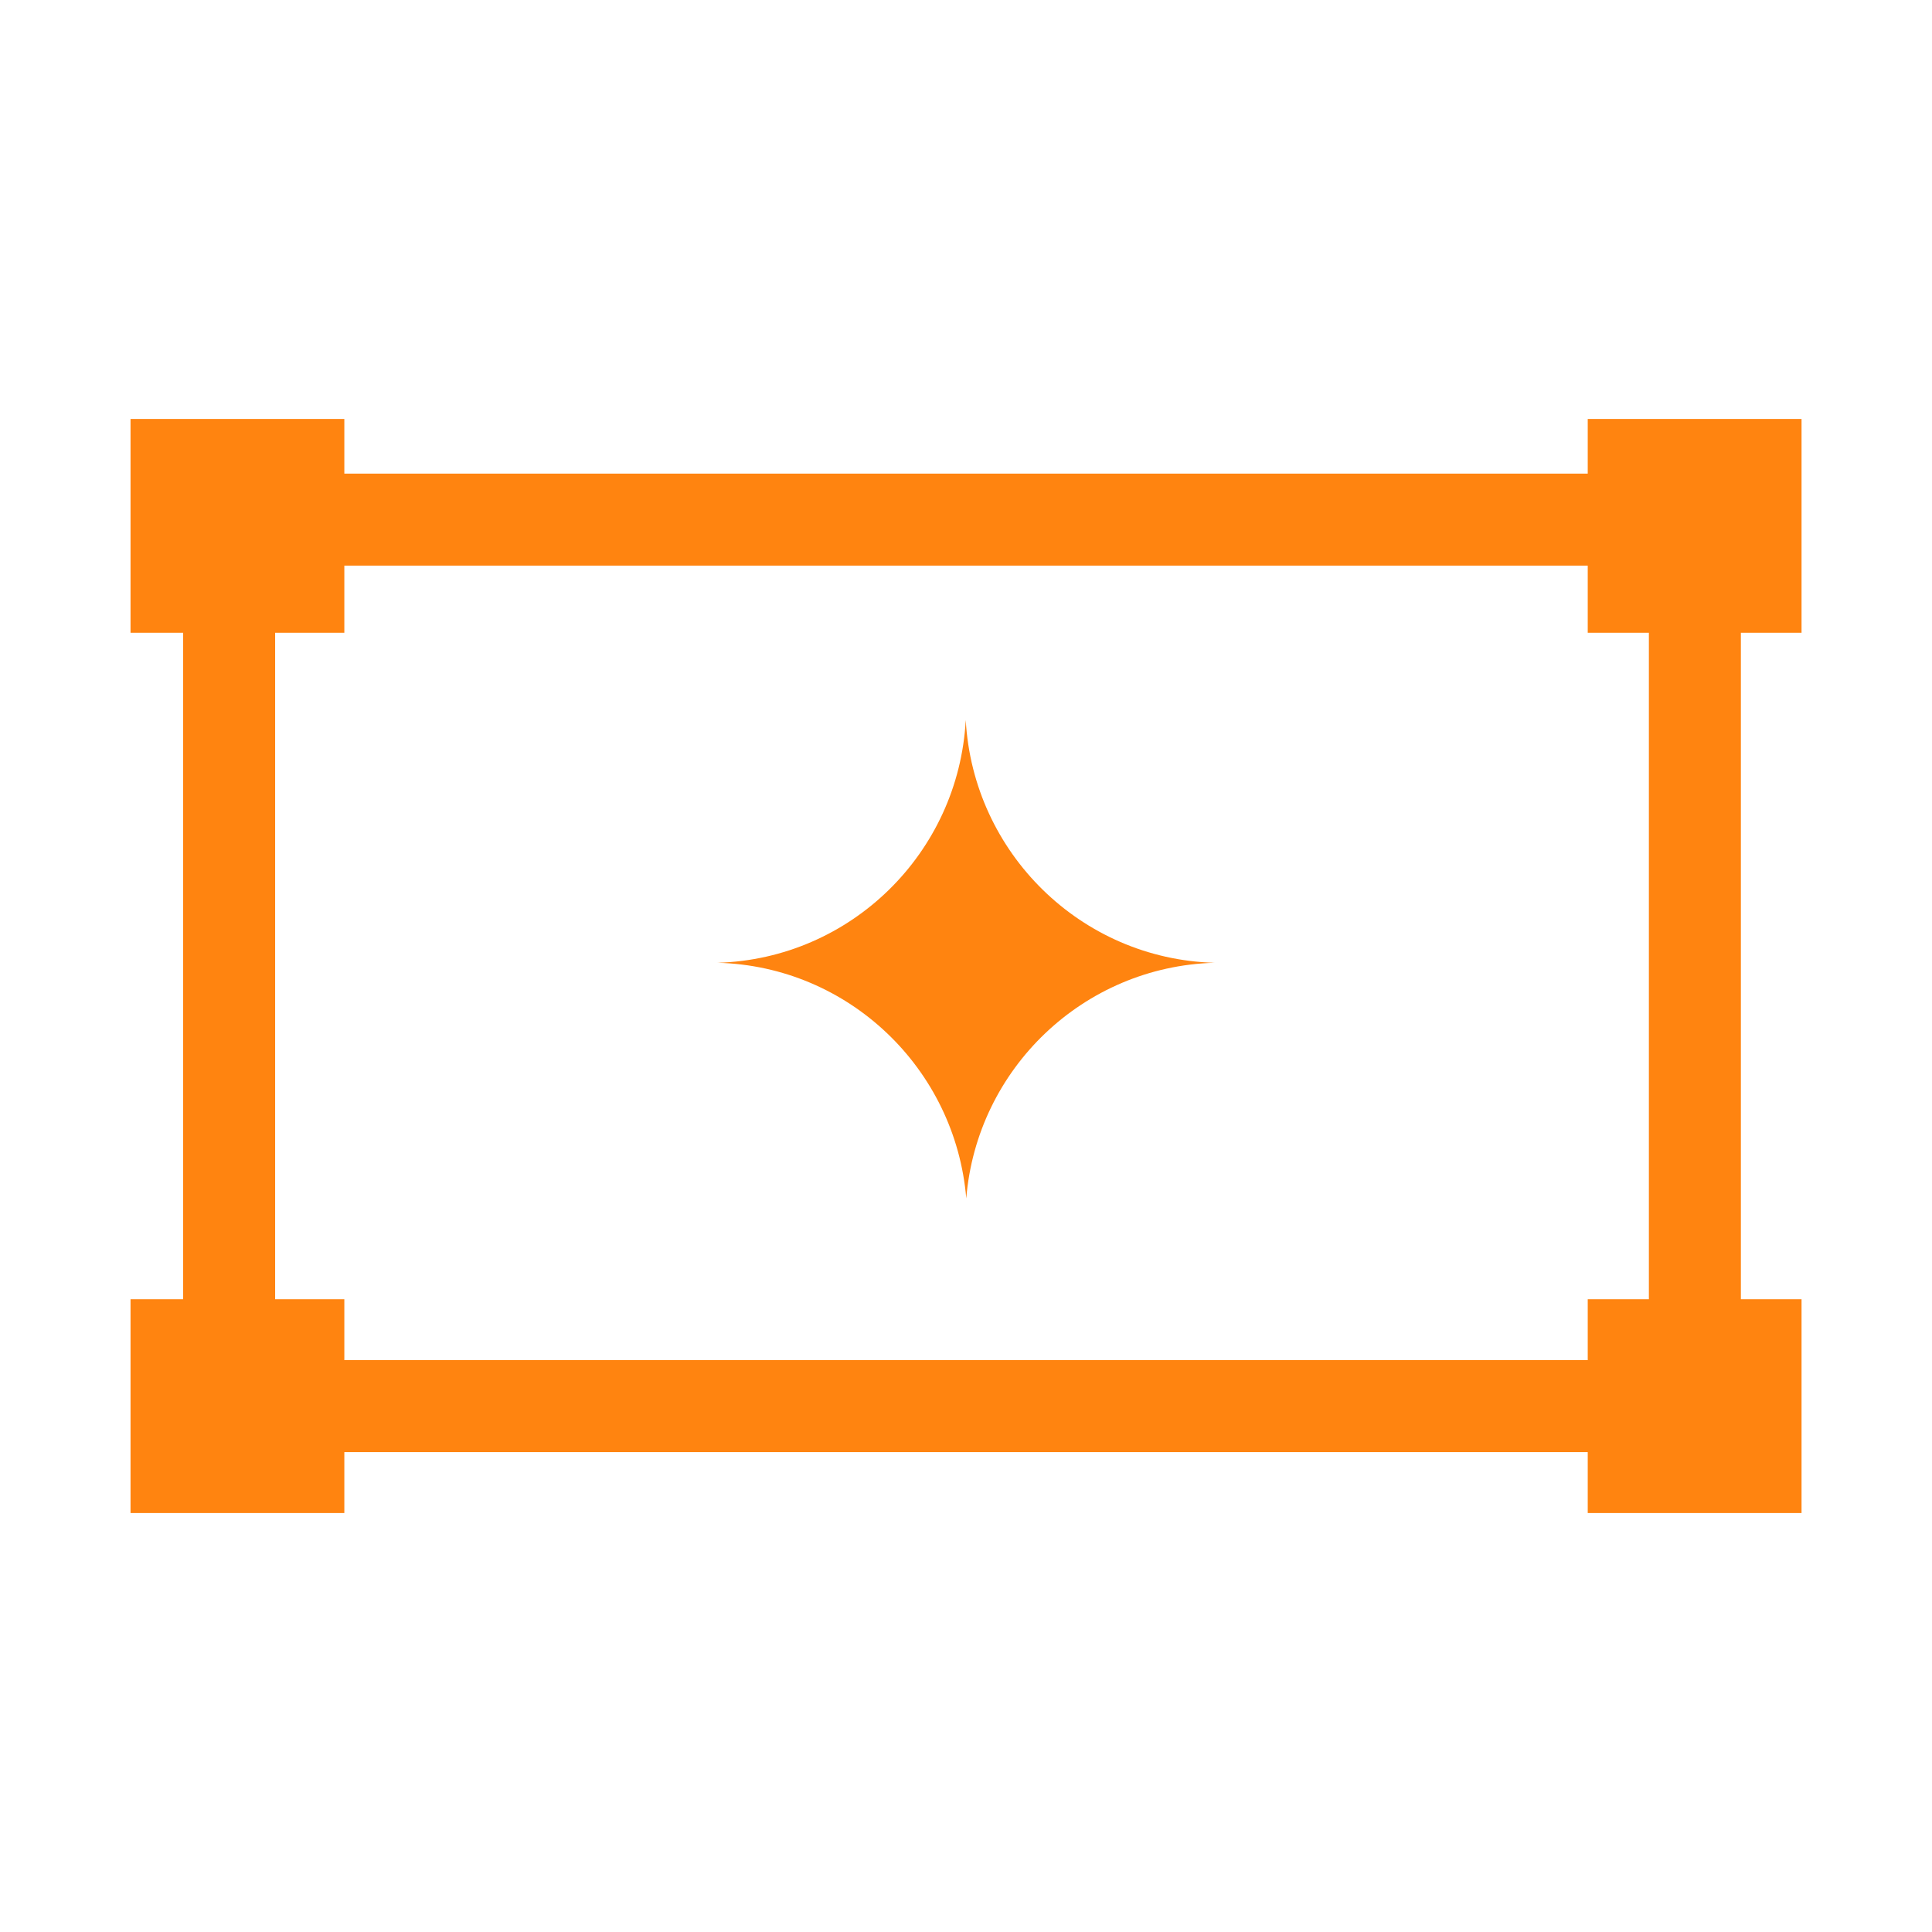 <svg width="105" height="105" viewBox="0 0 105 105" fill="none" xmlns="http://www.w3.org/2000/svg">
    <g clip-path="url(#abuzb9kz6a)">
        <path d="M92.113 28.24h-79.66v48.18h79.66V28.24z" stroke="#ff8410" stroke-width="5" stroke-miterlimit="10"/>
        <path d="M18.714 22.77H7.094v11.62h11.62V22.77zM97.91 22.77H86.29v11.62h11.62V22.77zM18.714 70.61H7.094v11.62h11.62V70.61zM97.91 70.61H86.29v11.62h11.62V70.61zM66 52.325c-7.117.202-12.91 5.754-13.486 12.806-.59-7.052-6.383-12.618-13.514-12.806 7.246-.216 13.097-5.97 13.486-13.194.402 7.224 6.268 12.993 13.514 13.194z" fill="#ff8410"/>
    </g>
    <defs>
        <clipPath id="abuzb9kz6a">
            <path fill="#ff8410" d="M0 0h105v105H0z"/>
        </clipPath>
    </defs>
</svg>
